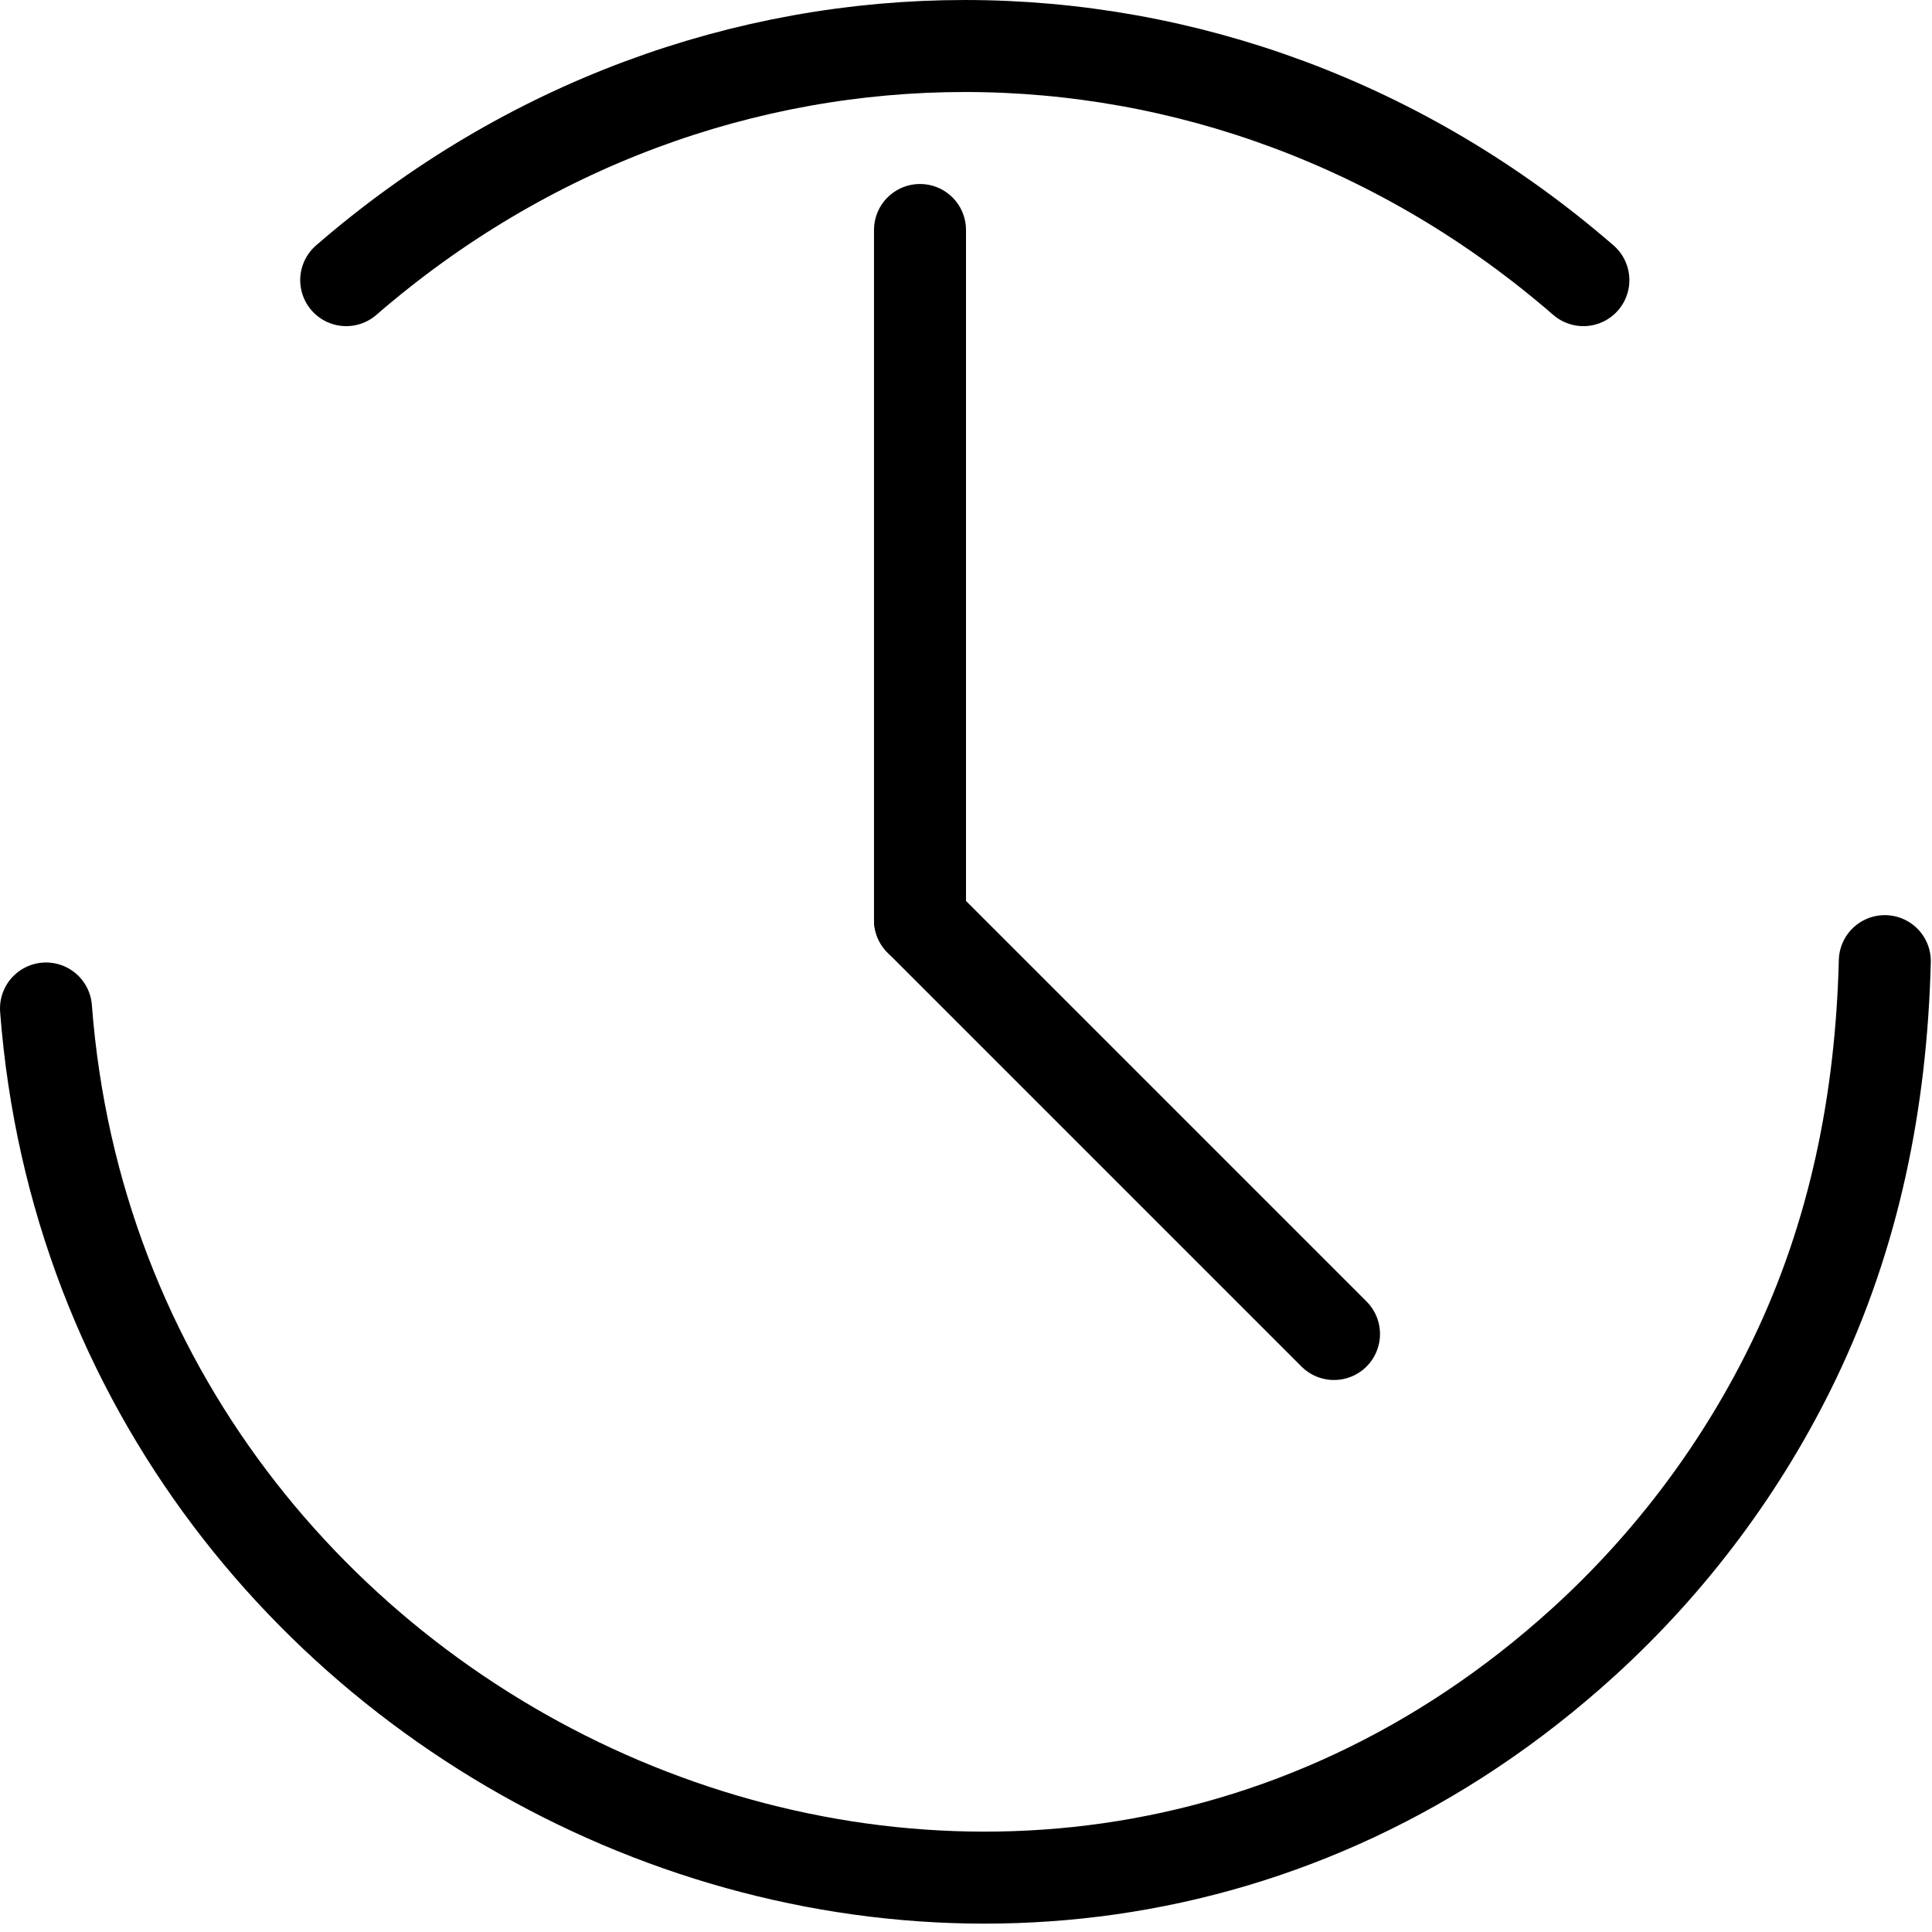 <?xml version="1.0" encoding="utf-8"?>
<svg viewBox="0 0 126 126" xmlns="http://www.w3.org/2000/svg">
  <path d="M 122.922 59.684 C 119.191 10.686 60.087 -15.661 22.657 18.36 C 16.955 23.542 12.26 29.817 8.916 36.76 C 4.962 44.97 3.229 53.708 3 62.772 M 22.658 107.185 C 46.153 127.549 79.847 127.54 103.343 107.185" style="fill: rgb(216, 216, 216); stroke: rgb(0, 0, 0); fill-opacity: 0; stroke-linecap: round; stroke-width: 6px;" transform="matrix(-1, 0, 0, -1, 125.922, 125.455)"/>
  <path d="M 60 60 L 87 87" style="stroke: rgb(0, 0, 0); stroke-linejoin: round; stroke-linecap: round; stroke-width: 6px;"/>
  <path d="M 60 60 L 60 15" style="stroke: rgb(0, 0, 0); stroke-linejoin: round; stroke-linecap: round; stroke-width: 6px;"/>
</svg>